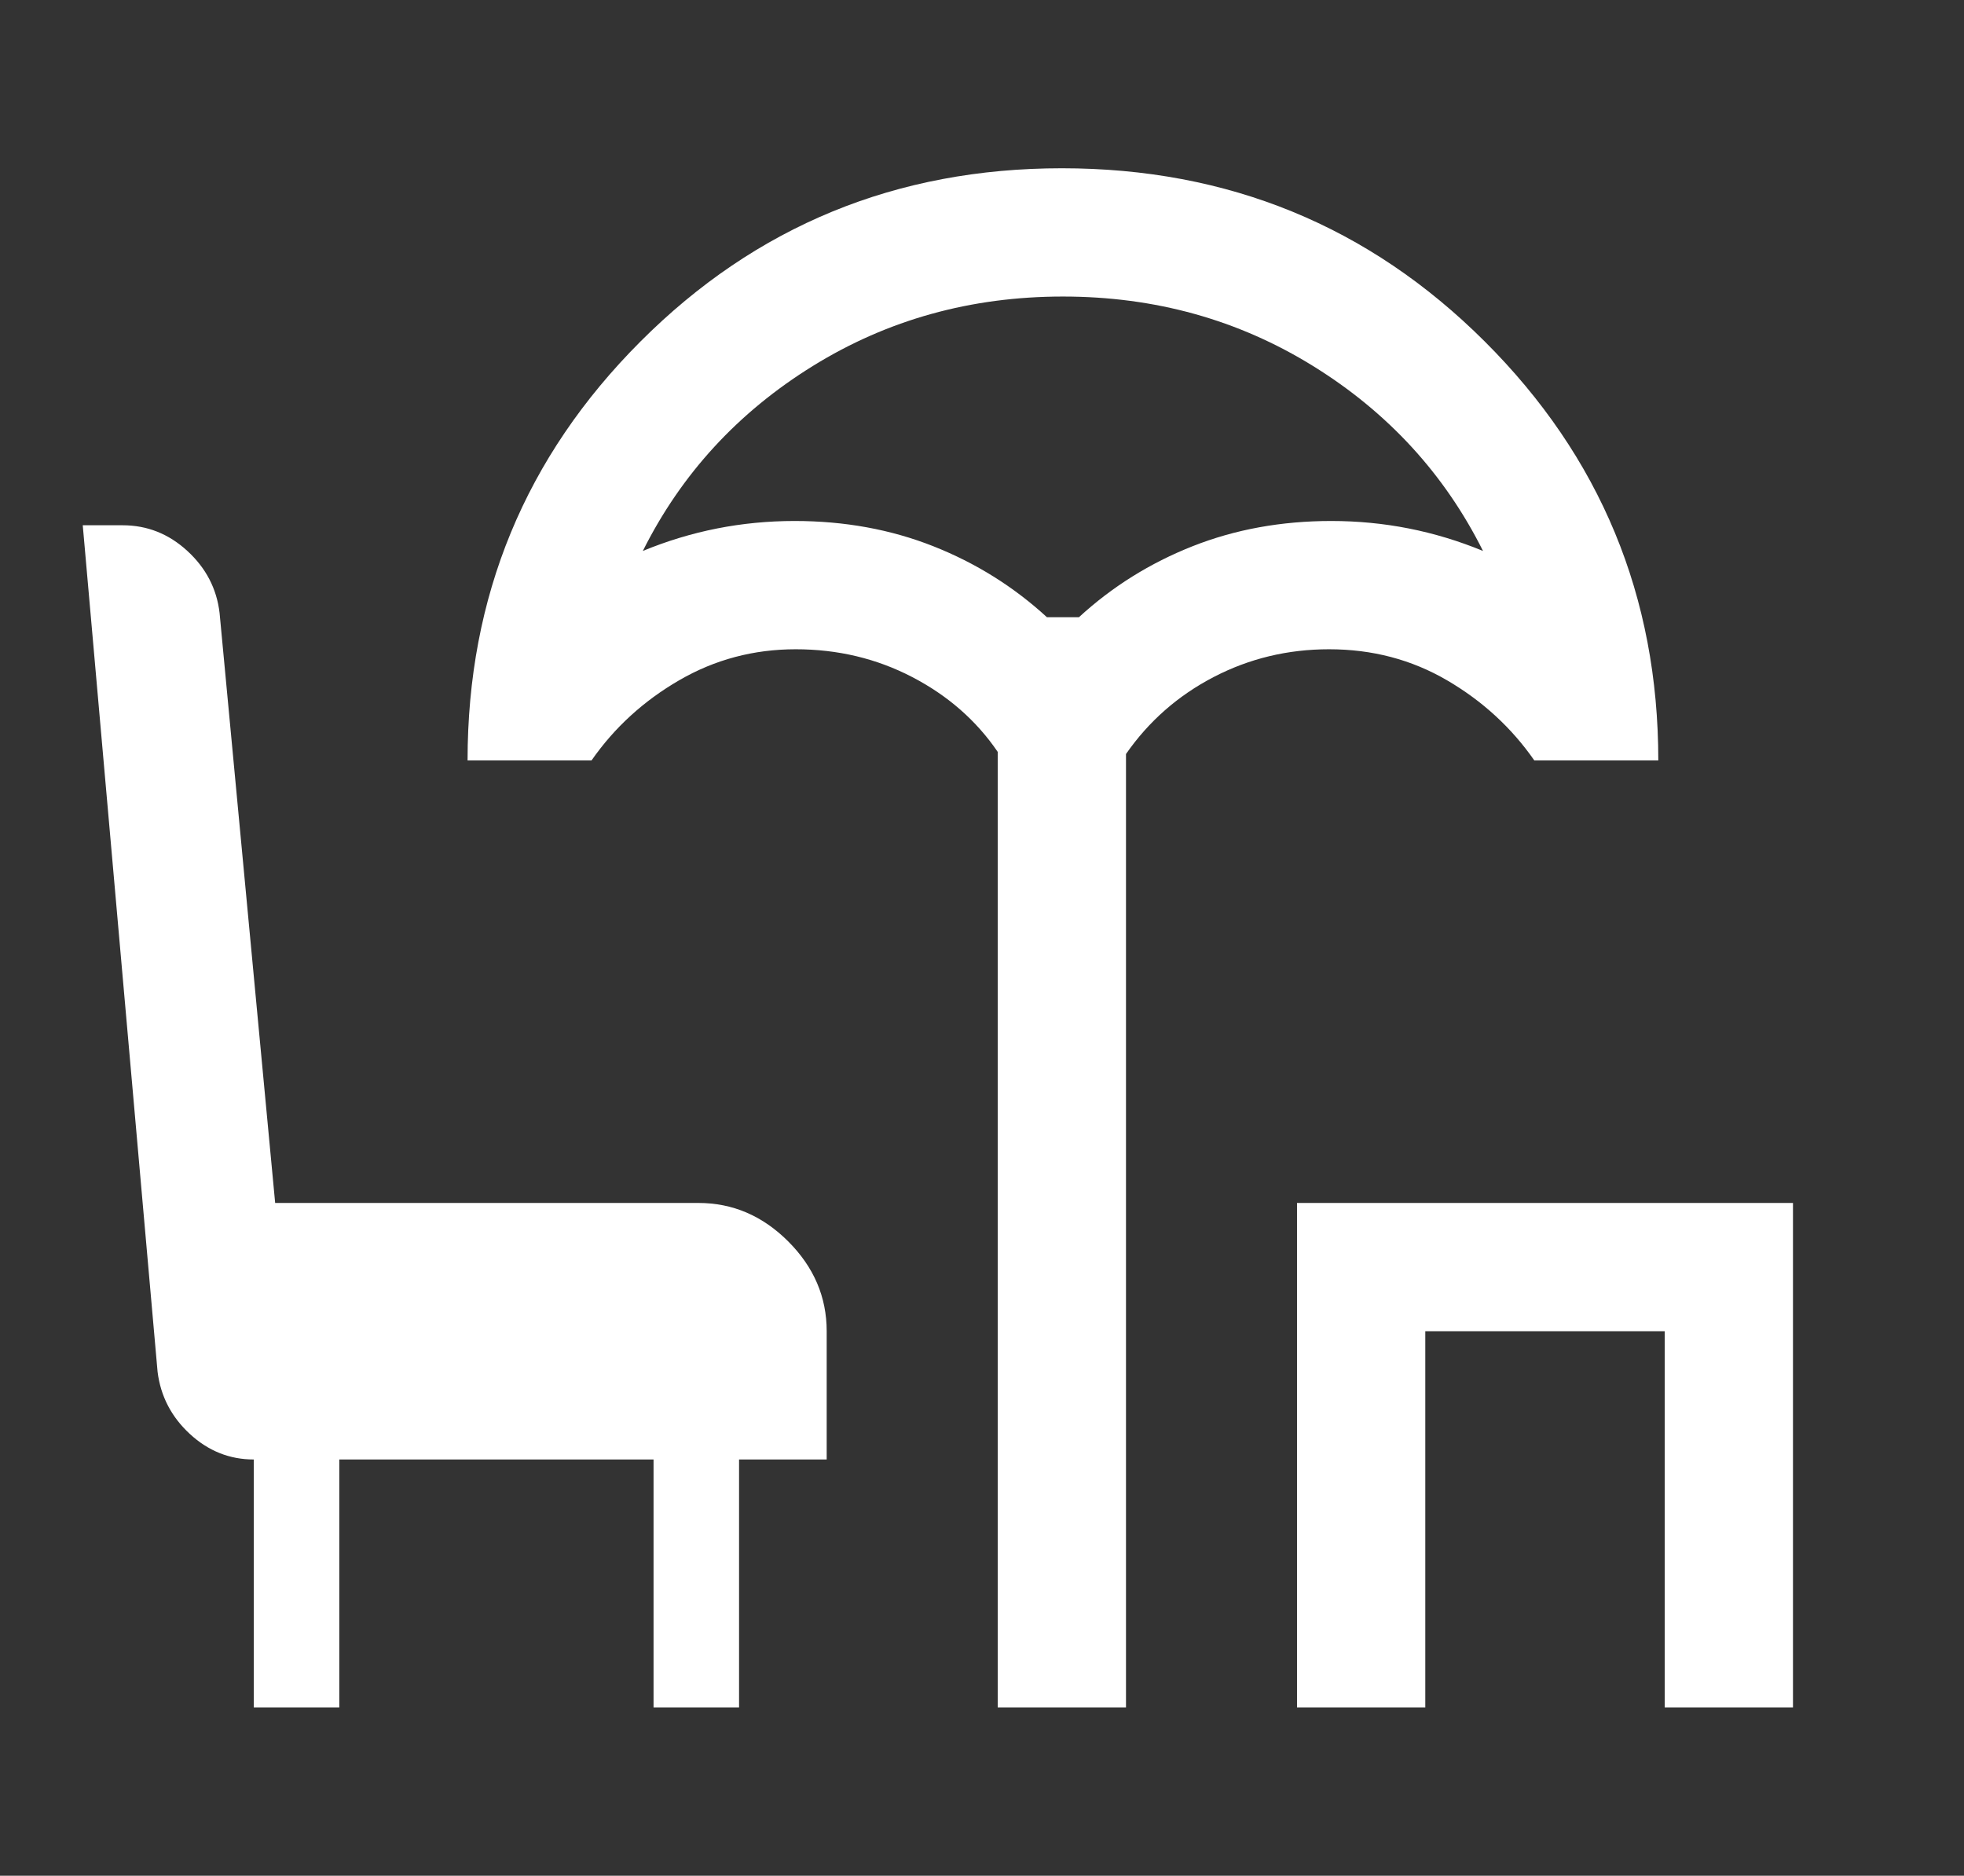 <svg width="89" height="85" viewBox="0 0 89 85" fill="none" xmlns="http://www.w3.org/2000/svg">
<rect x="0" y="0" width="89" height="85" fill="#333333" stroke="none"/>
<path d="M45.212 77.375V34.072C44.244 32.651 42.952 31.521 41.337 30.681C39.723 29.842 37.963 29.422 36.058 29.422C34.153 29.422 32.393 29.89 30.778 30.827C29.163 31.763 27.84 32.974 26.806 34.459H21.188C21.188 27.032 23.8 20.703 29.027 15.472C34.253 10.241 40.617 7.625 48.119 7.625C55.648 7.625 62.035 10.241 67.28 15.472C72.525 20.703 75.147 27.032 75.147 34.459H69.528C68.495 32.974 67.176 31.763 65.571 30.827C63.966 29.89 62.185 29.422 60.228 29.422C58.355 29.422 56.611 29.842 54.997 30.681C53.382 31.521 52.058 32.683 51.025 34.169V77.375H45.212ZM47.441 27.969H48.894C50.397 26.588 52.113 25.516 54.042 24.753C55.97 23.991 58.065 23.609 60.325 23.609C61.524 23.609 62.695 23.722 63.84 23.948C64.984 24.174 66.105 24.514 67.203 24.966C65.459 21.478 62.892 18.685 59.502 16.586C56.111 14.487 52.333 13.438 48.167 13.438C44.002 13.438 40.223 14.487 36.833 16.586C33.442 18.685 30.875 21.478 29.131 24.966C30.229 24.514 31.35 24.174 32.495 23.948C33.639 23.722 34.811 23.609 36.009 23.609C38.27 23.609 40.364 23.991 42.293 24.753C44.221 25.516 45.937 26.588 47.441 27.969ZM58.775 77.375V54.513H81.25V77.375H75.438V60.325H64.588V77.375H58.775ZM11.5 77.375V66.138C10.402 66.138 9.436 65.751 8.601 64.979C7.766 64.207 7.279 63.269 7.141 62.166L3.75 23.803H5.559C6.669 23.803 7.646 24.191 8.49 24.966C9.334 25.741 9.821 26.677 9.95 27.775L12.469 54.513H31.65C33.2 54.513 34.556 55.094 35.719 56.256C36.881 57.419 37.462 58.775 37.462 60.325V66.138H33.491V77.375H29.616V66.138H15.375V77.375H11.5Z" fill="white"/>
</svg>
